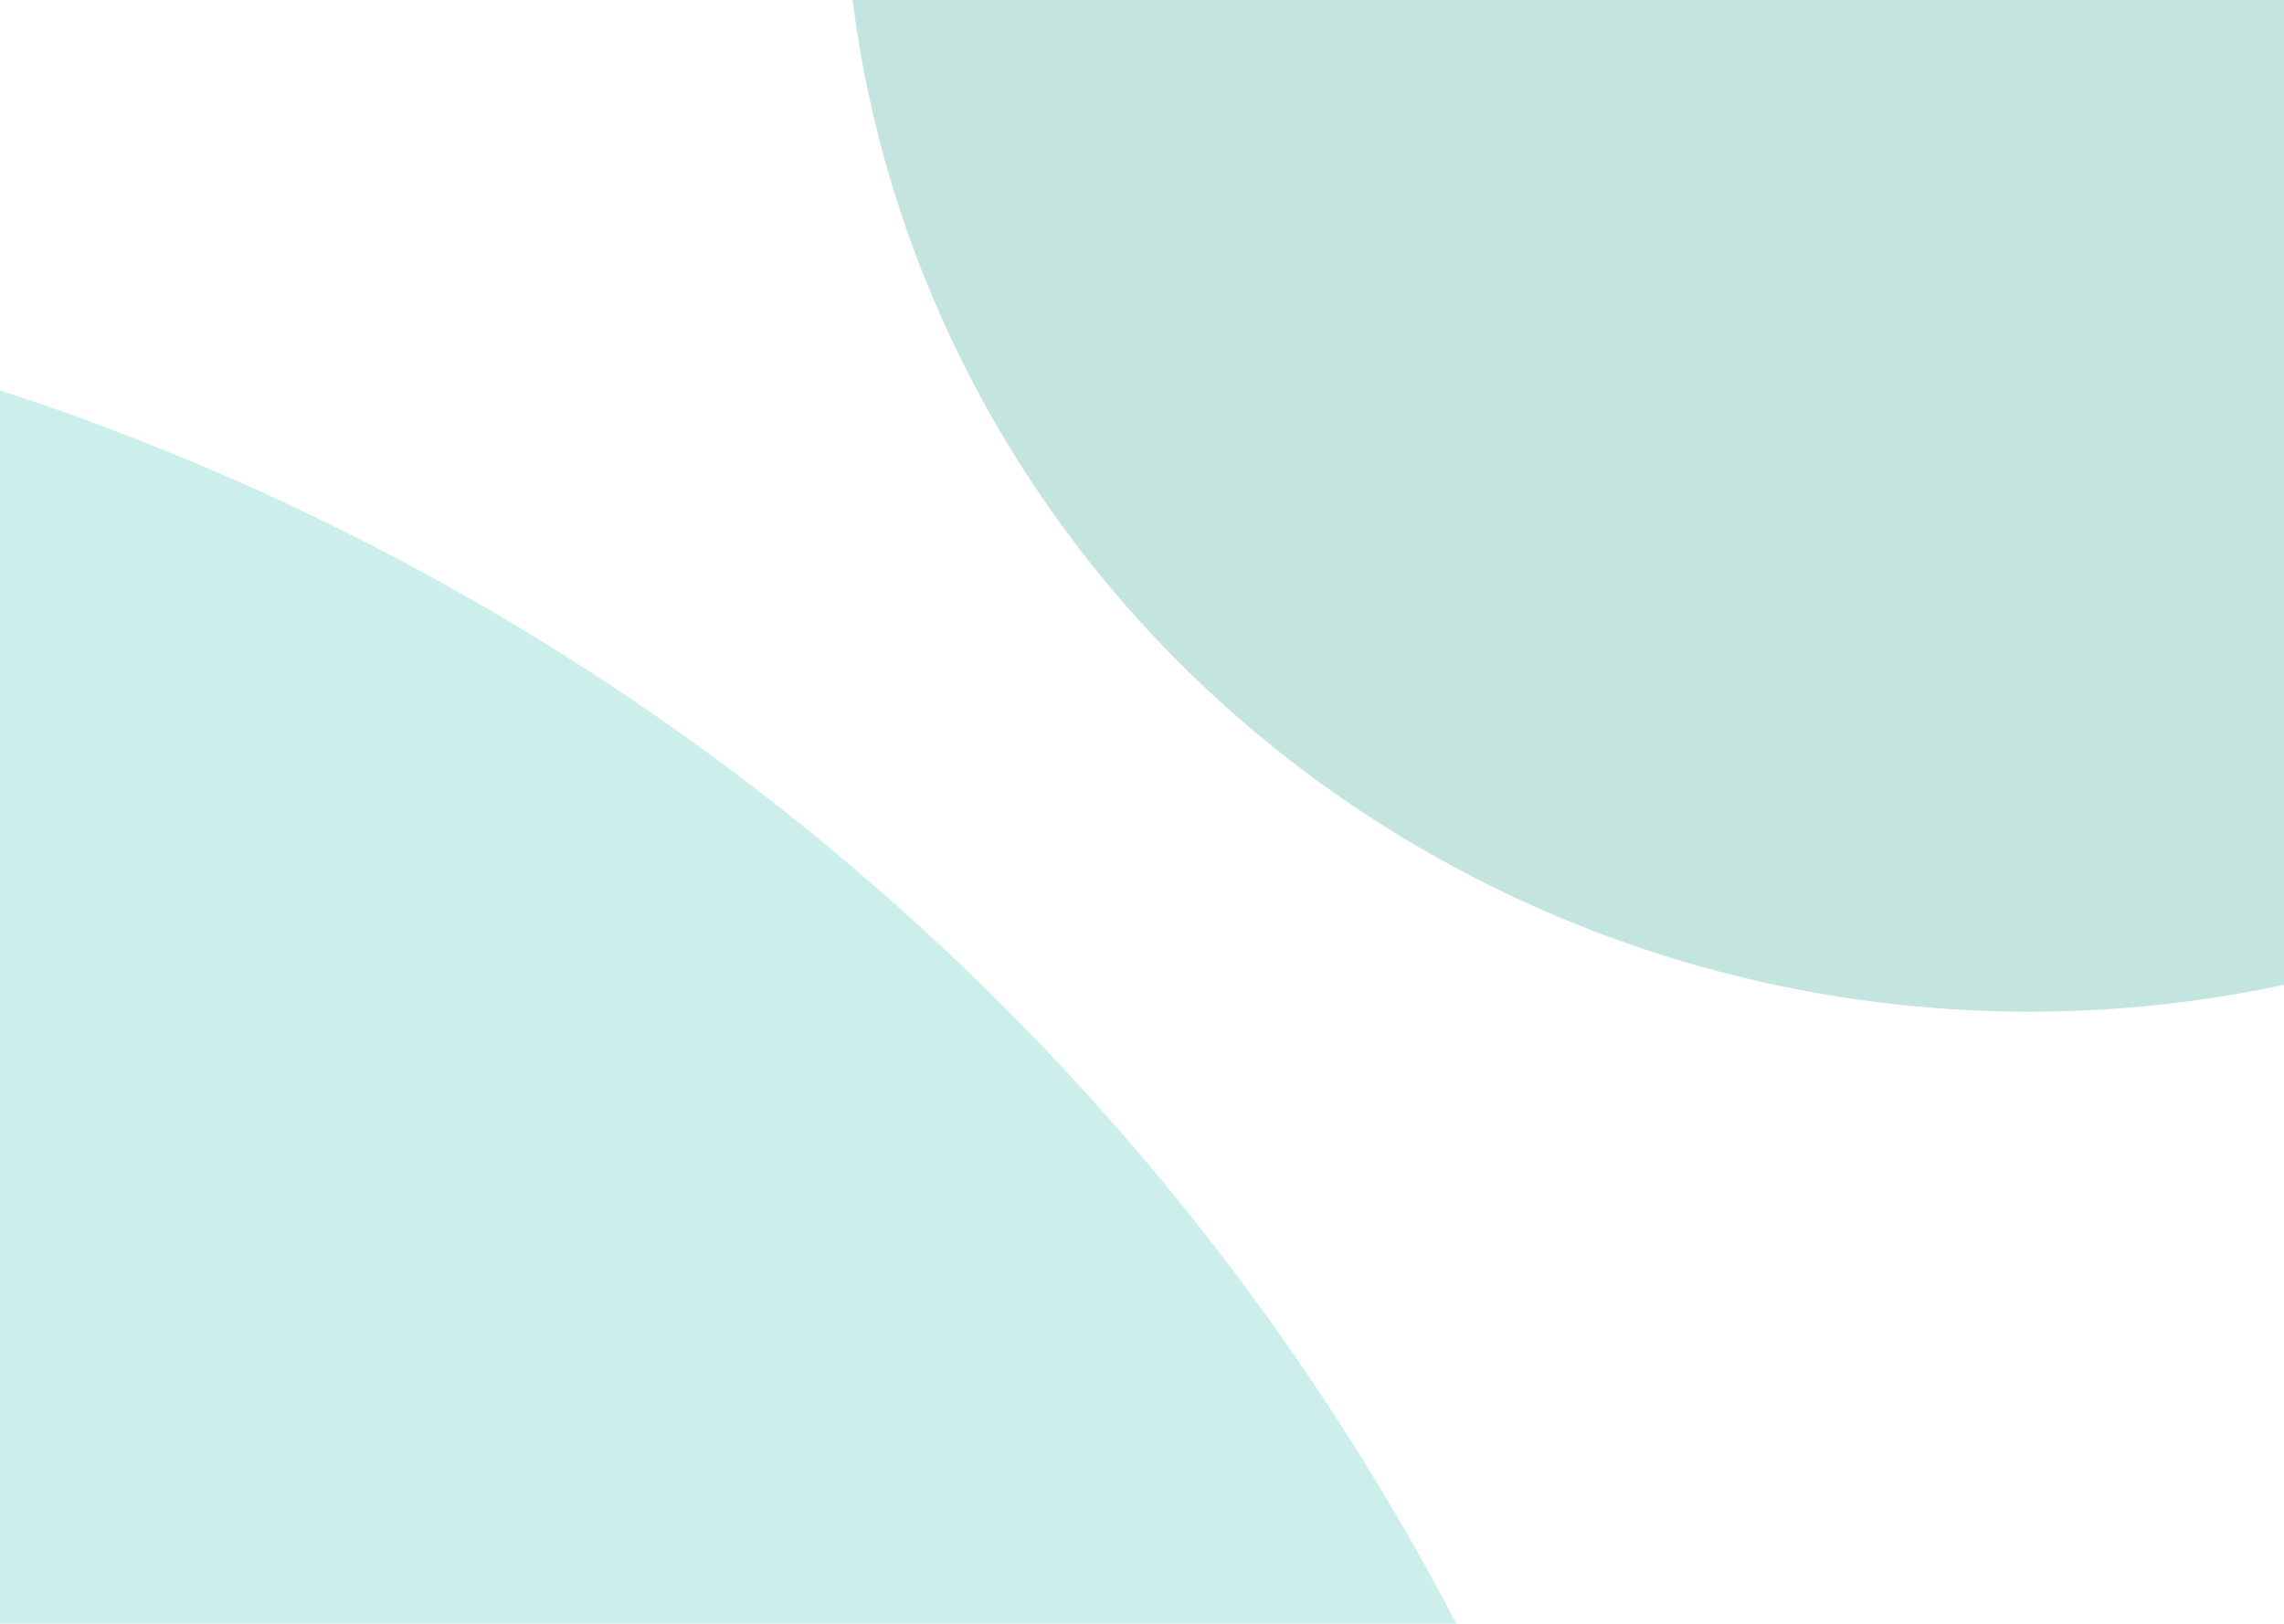 <svg width="1440" height="1024" viewBox="0 0 1440 1024" fill="none" xmlns="http://www.w3.org/2000/svg">
<g clip-path="url(#clip0_23_28)">
<rect width="1440" height="1024" fill="white"/>
<g filter="url(#filter0_f_23_28)">
<ellipse cx="-492" cy="1765" rx="1592" ry="1597" fill="#C8EDEA"/>
</g>
<g filter="url(#filter1_f_23_28)">
<ellipse cx="1279.5" cy="-88.5" rx="747.5" ry="726.5" fill="#BEE1DD"/>
</g>
<g filter="url(#filter2_b_23_28)">
<rect width="1440" height="1024" fill="url(#paint0_linear_23_28)"/>
</g>
</g>
<defs>
<filter id="filter0_f_23_28" x="-2484" y="-232" width="3984" height="3994" filterUnits="userSpaceOnUse" color-interpolation-filters="sRGB">
<feFlood flood-opacity="0" result="BackgroundImageFix"/>
<feBlend mode="normal" in="SourceGraphic" in2="BackgroundImageFix" result="shape"/>
<feGaussianBlur stdDeviation="200" result="effect1_foregroundBlur_23_28"/>
</filter>
<filter id="filter1_f_23_28" x="132" y="-1215" width="2295" height="2253" filterUnits="userSpaceOnUse" color-interpolation-filters="sRGB">
<feFlood flood-opacity="0" result="BackgroundImageFix"/>
<feBlend mode="normal" in="SourceGraphic" in2="BackgroundImageFix" result="shape"/>
<feGaussianBlur stdDeviation="200" result="effect1_foregroundBlur_23_28"/>
</filter>
<filter id="filter2_b_23_28" x="-400" y="-400" width="2240" height="1824" filterUnits="userSpaceOnUse" color-interpolation-filters="sRGB">
<feFlood flood-opacity="0" result="BackgroundImageFix"/>
<feGaussianBlur in="BackgroundImageFix" stdDeviation="200"/>
<feComposite in2="SourceAlpha" operator="in" result="effect1_backgroundBlur_23_28"/>
<feBlend mode="normal" in="SourceGraphic" in2="effect1_backgroundBlur_23_28" result="shape"/>
</filter>
<linearGradient id="paint0_linear_23_28" x1="-107.717" y1="-163.914" x2="1855.6" y2="900.389" gradientUnits="userSpaceOnUse">
<stop stop-color="white" stop-opacity="0.1"/>
<stop offset="1" stop-color="white" stop-opacity="0.1"/>
</linearGradient>
<clipPath id="clip0_23_28">
<rect width="1440" height="1024" fill="white"/>
</clipPath>
</defs>
</svg>
